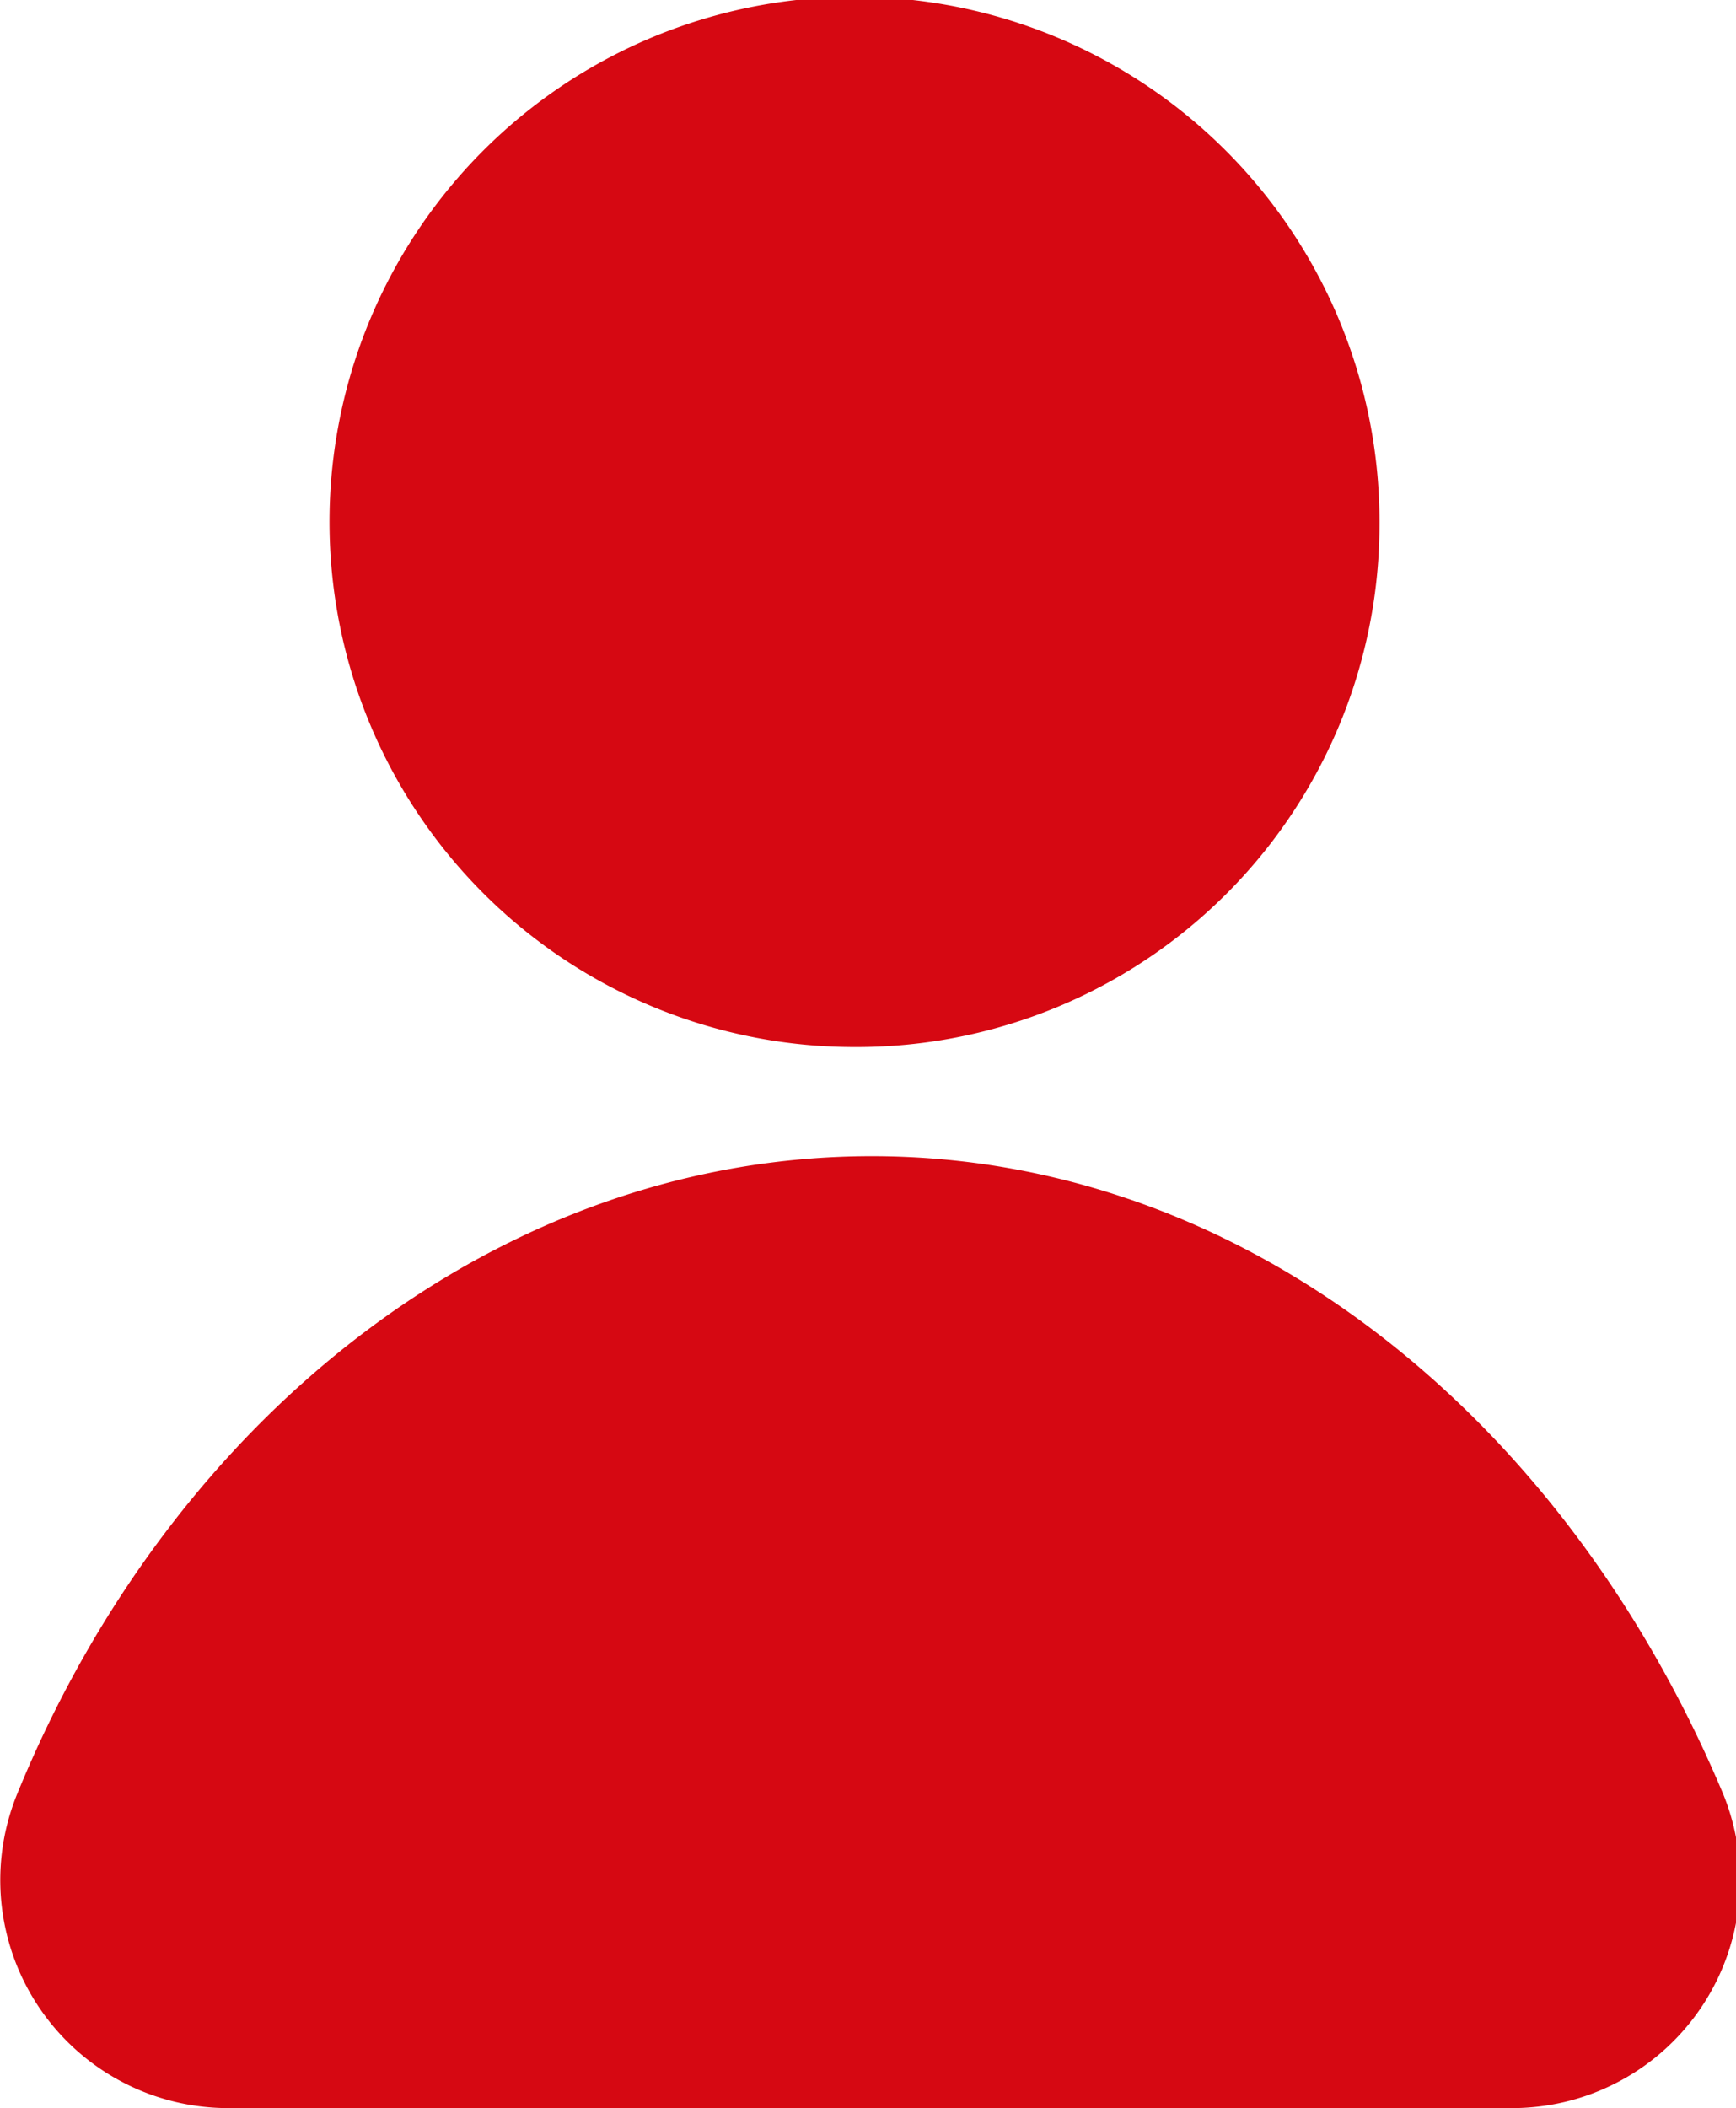 <svg xmlns="http://www.w3.org/2000/svg" viewBox="0 0 16.07 19.51"><defs><style>.cls-1{fill:#d60812;}</style></defs><title>user</title><g id="Capa_2" data-name="Capa 2"><g id="Capa_1-2" data-name="Capa 1"><path class="cls-1" d="M12.77,4.86A4.86,4.86,0,1,0,7.91,9.69,4.84,4.84,0,0,0,12.77,4.86Z"/><path class="cls-1" d="M.16,16.6A2.11,2.11,0,0,0,2.1,19.51H14a2.11,2.11,0,0,0,1.95-2.91c-1.48-3.52-4.46-5.9-7.88-5.9S1.6,13.08.16,16.6Z"/></g></g></svg>